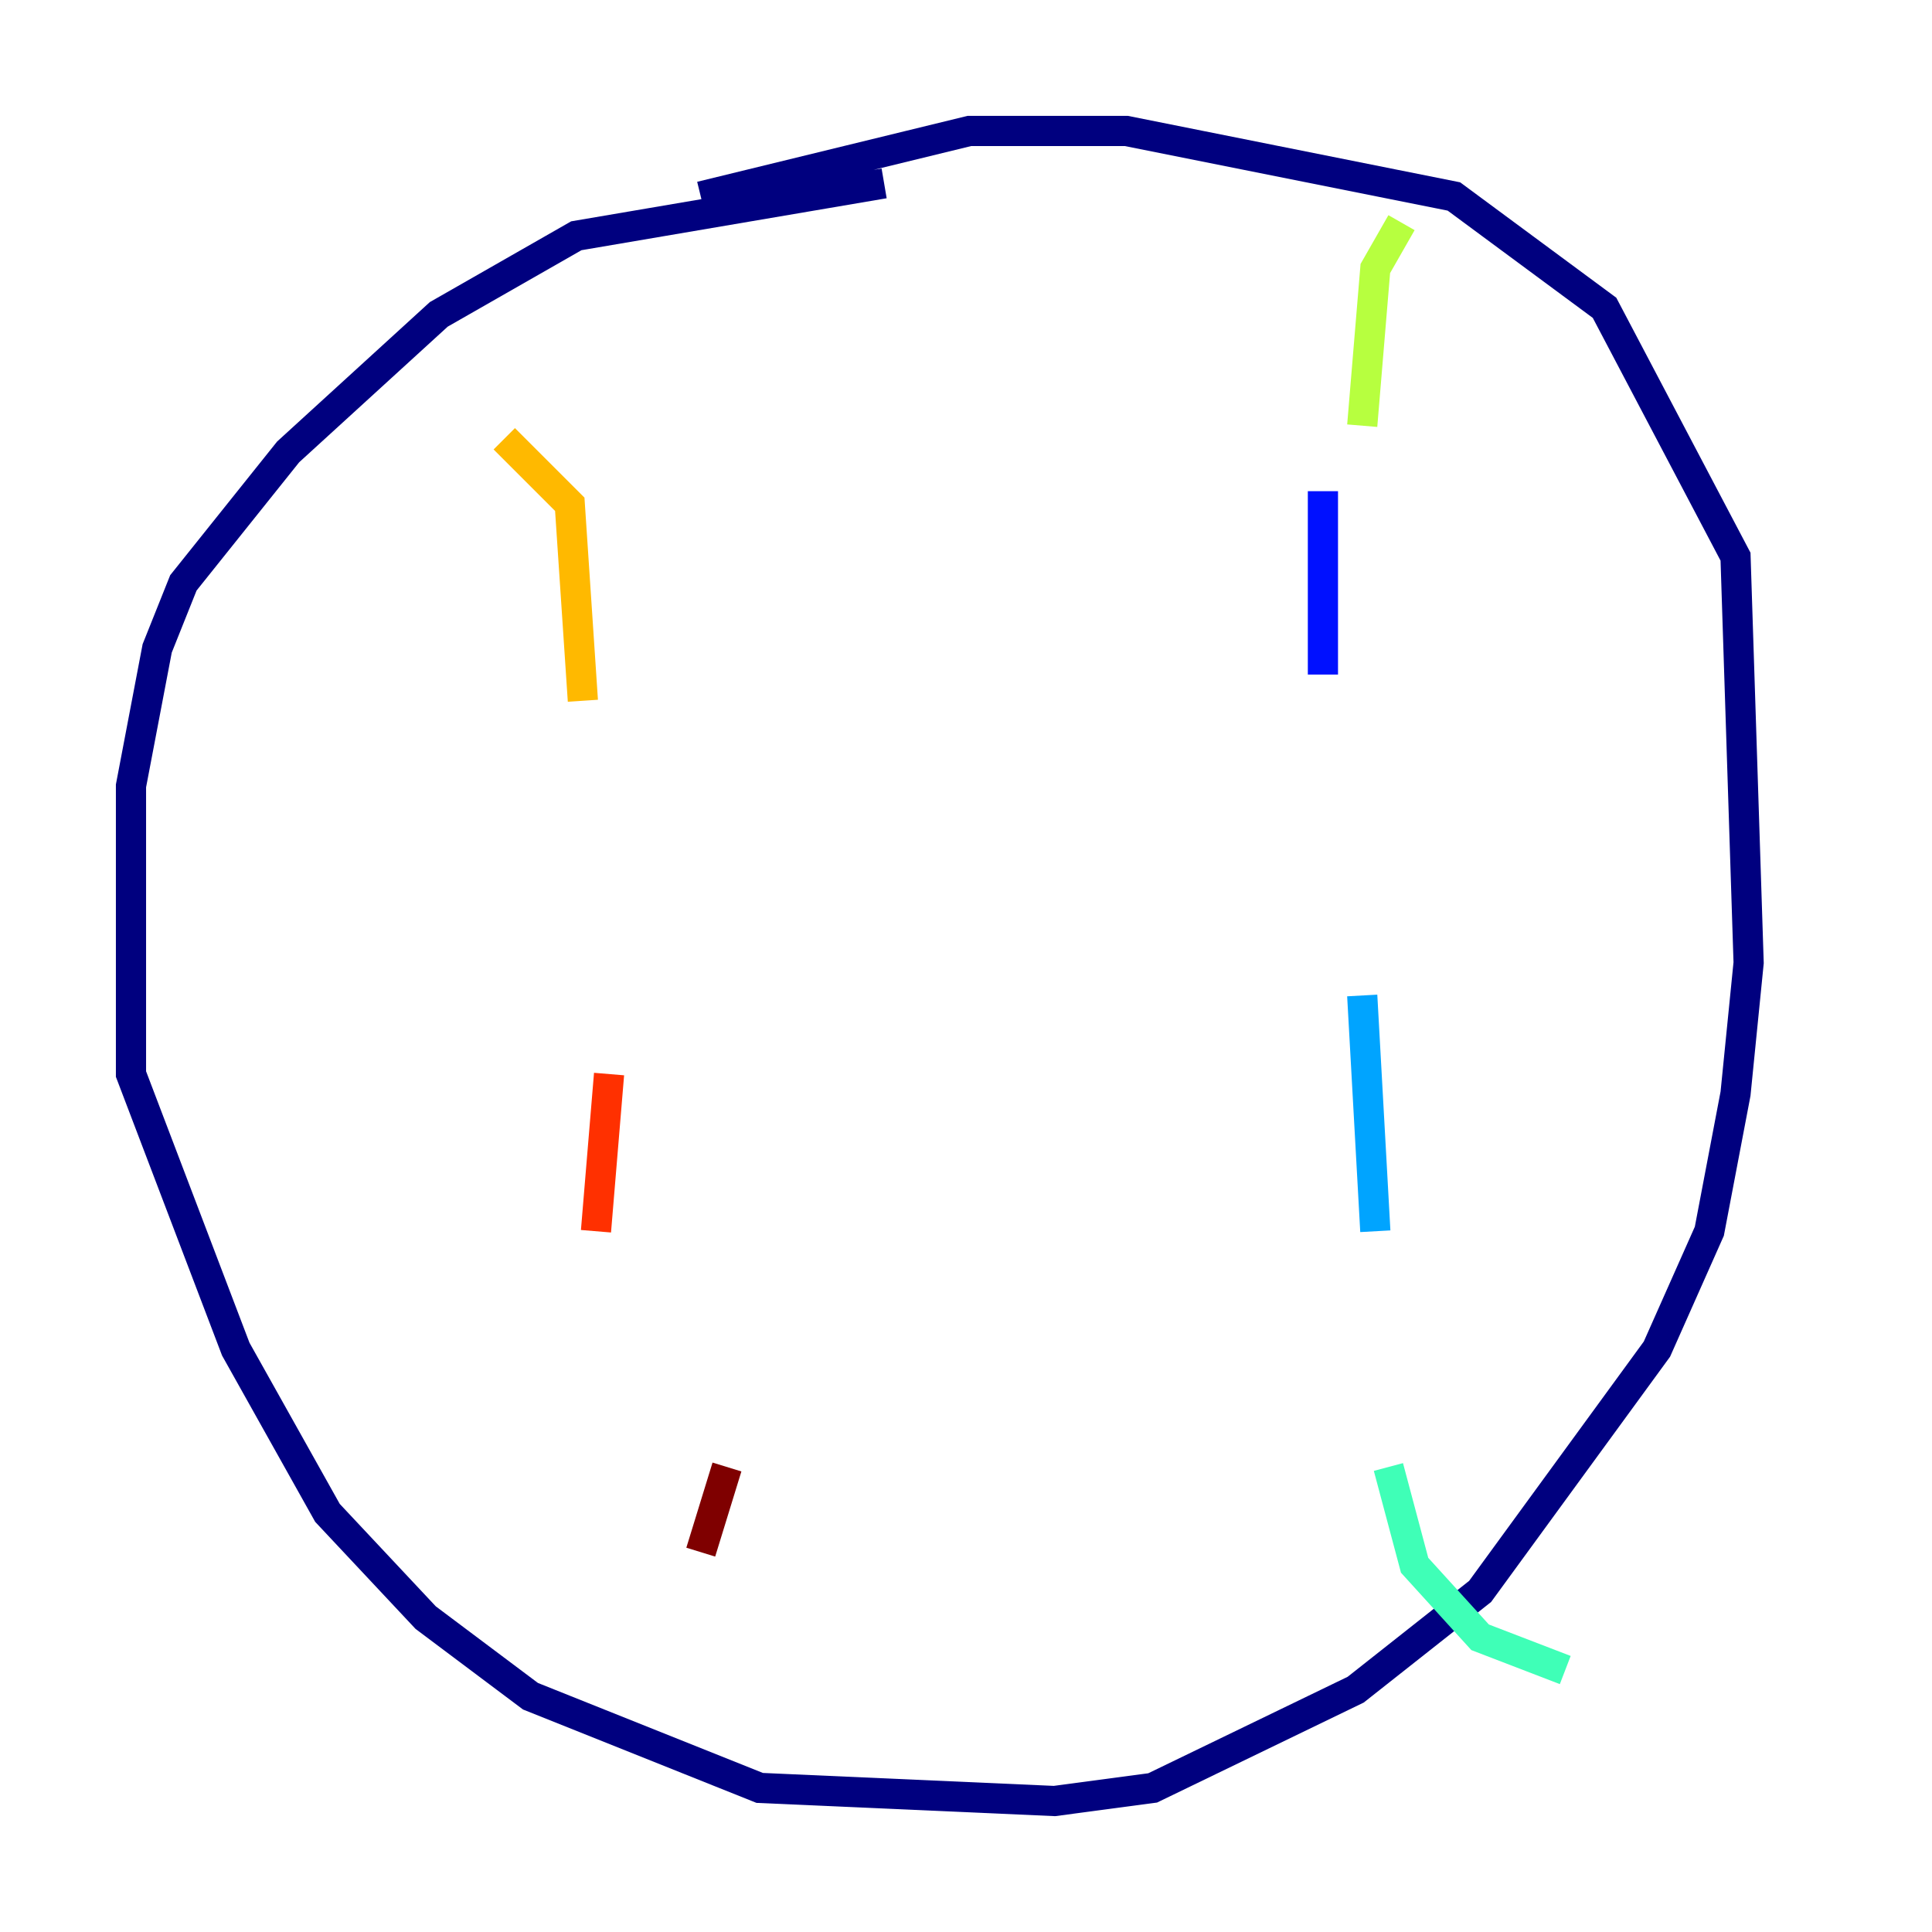 <?xml version="1.0" encoding="utf-8" ?>
<svg baseProfile="tiny" height="128" version="1.2" viewBox="0,0,128,128" width="128" xmlns="http://www.w3.org/2000/svg" xmlns:ev="http://www.w3.org/2001/xml-events" xmlns:xlink="http://www.w3.org/1999/xlink"><defs /><polyline fill="none" points="58.576,12.149 38.183,15.62 29.071,20.827 19.091,29.939 12.149,38.617 10.414,42.956 8.678,52.068 8.678,71.159 15.62,89.383 21.695,100.231 28.203,107.173 35.146,112.38 50.332,118.454 69.858,119.322 76.366,118.454 89.817,111.946 98.061,105.437 109.776,89.383 113.248,81.573 114.983,72.461 115.851,63.783 114.983,36.881 106.305,20.393 96.325,13.017 74.63,8.678 64.217,8.678 46.427,13.017" stroke="#00007f" stroke-width="2" /><polyline fill="none" points="87.647,32.542 87.647,44.691" stroke="#0010ff" stroke-width="2" /><polyline fill="none" points="90.251,65.953 91.119,81.573" stroke="#00a4ff" stroke-width="2" /><polyline fill="none" points="91.986,97.193 93.722,103.702 98.061,108.475 103.702,110.644" stroke="#3fffb7" stroke-width="2" /><polyline fill="none" points="90.251,28.203 91.119,17.79 92.854,14.752" stroke="#b7ff3f" stroke-width="2" /><polyline fill="none" points="33.41,29.071 37.749,33.41 38.617,46.427" stroke="#ffb900" stroke-width="2" /><polyline fill="none" points="40.352,71.159 39.485,81.573" stroke="#ff3000" stroke-width="2" /><polyline fill="none" points="48.163,97.193 46.427,102.834" stroke="#7f0000" stroke-width="2" /></svg>